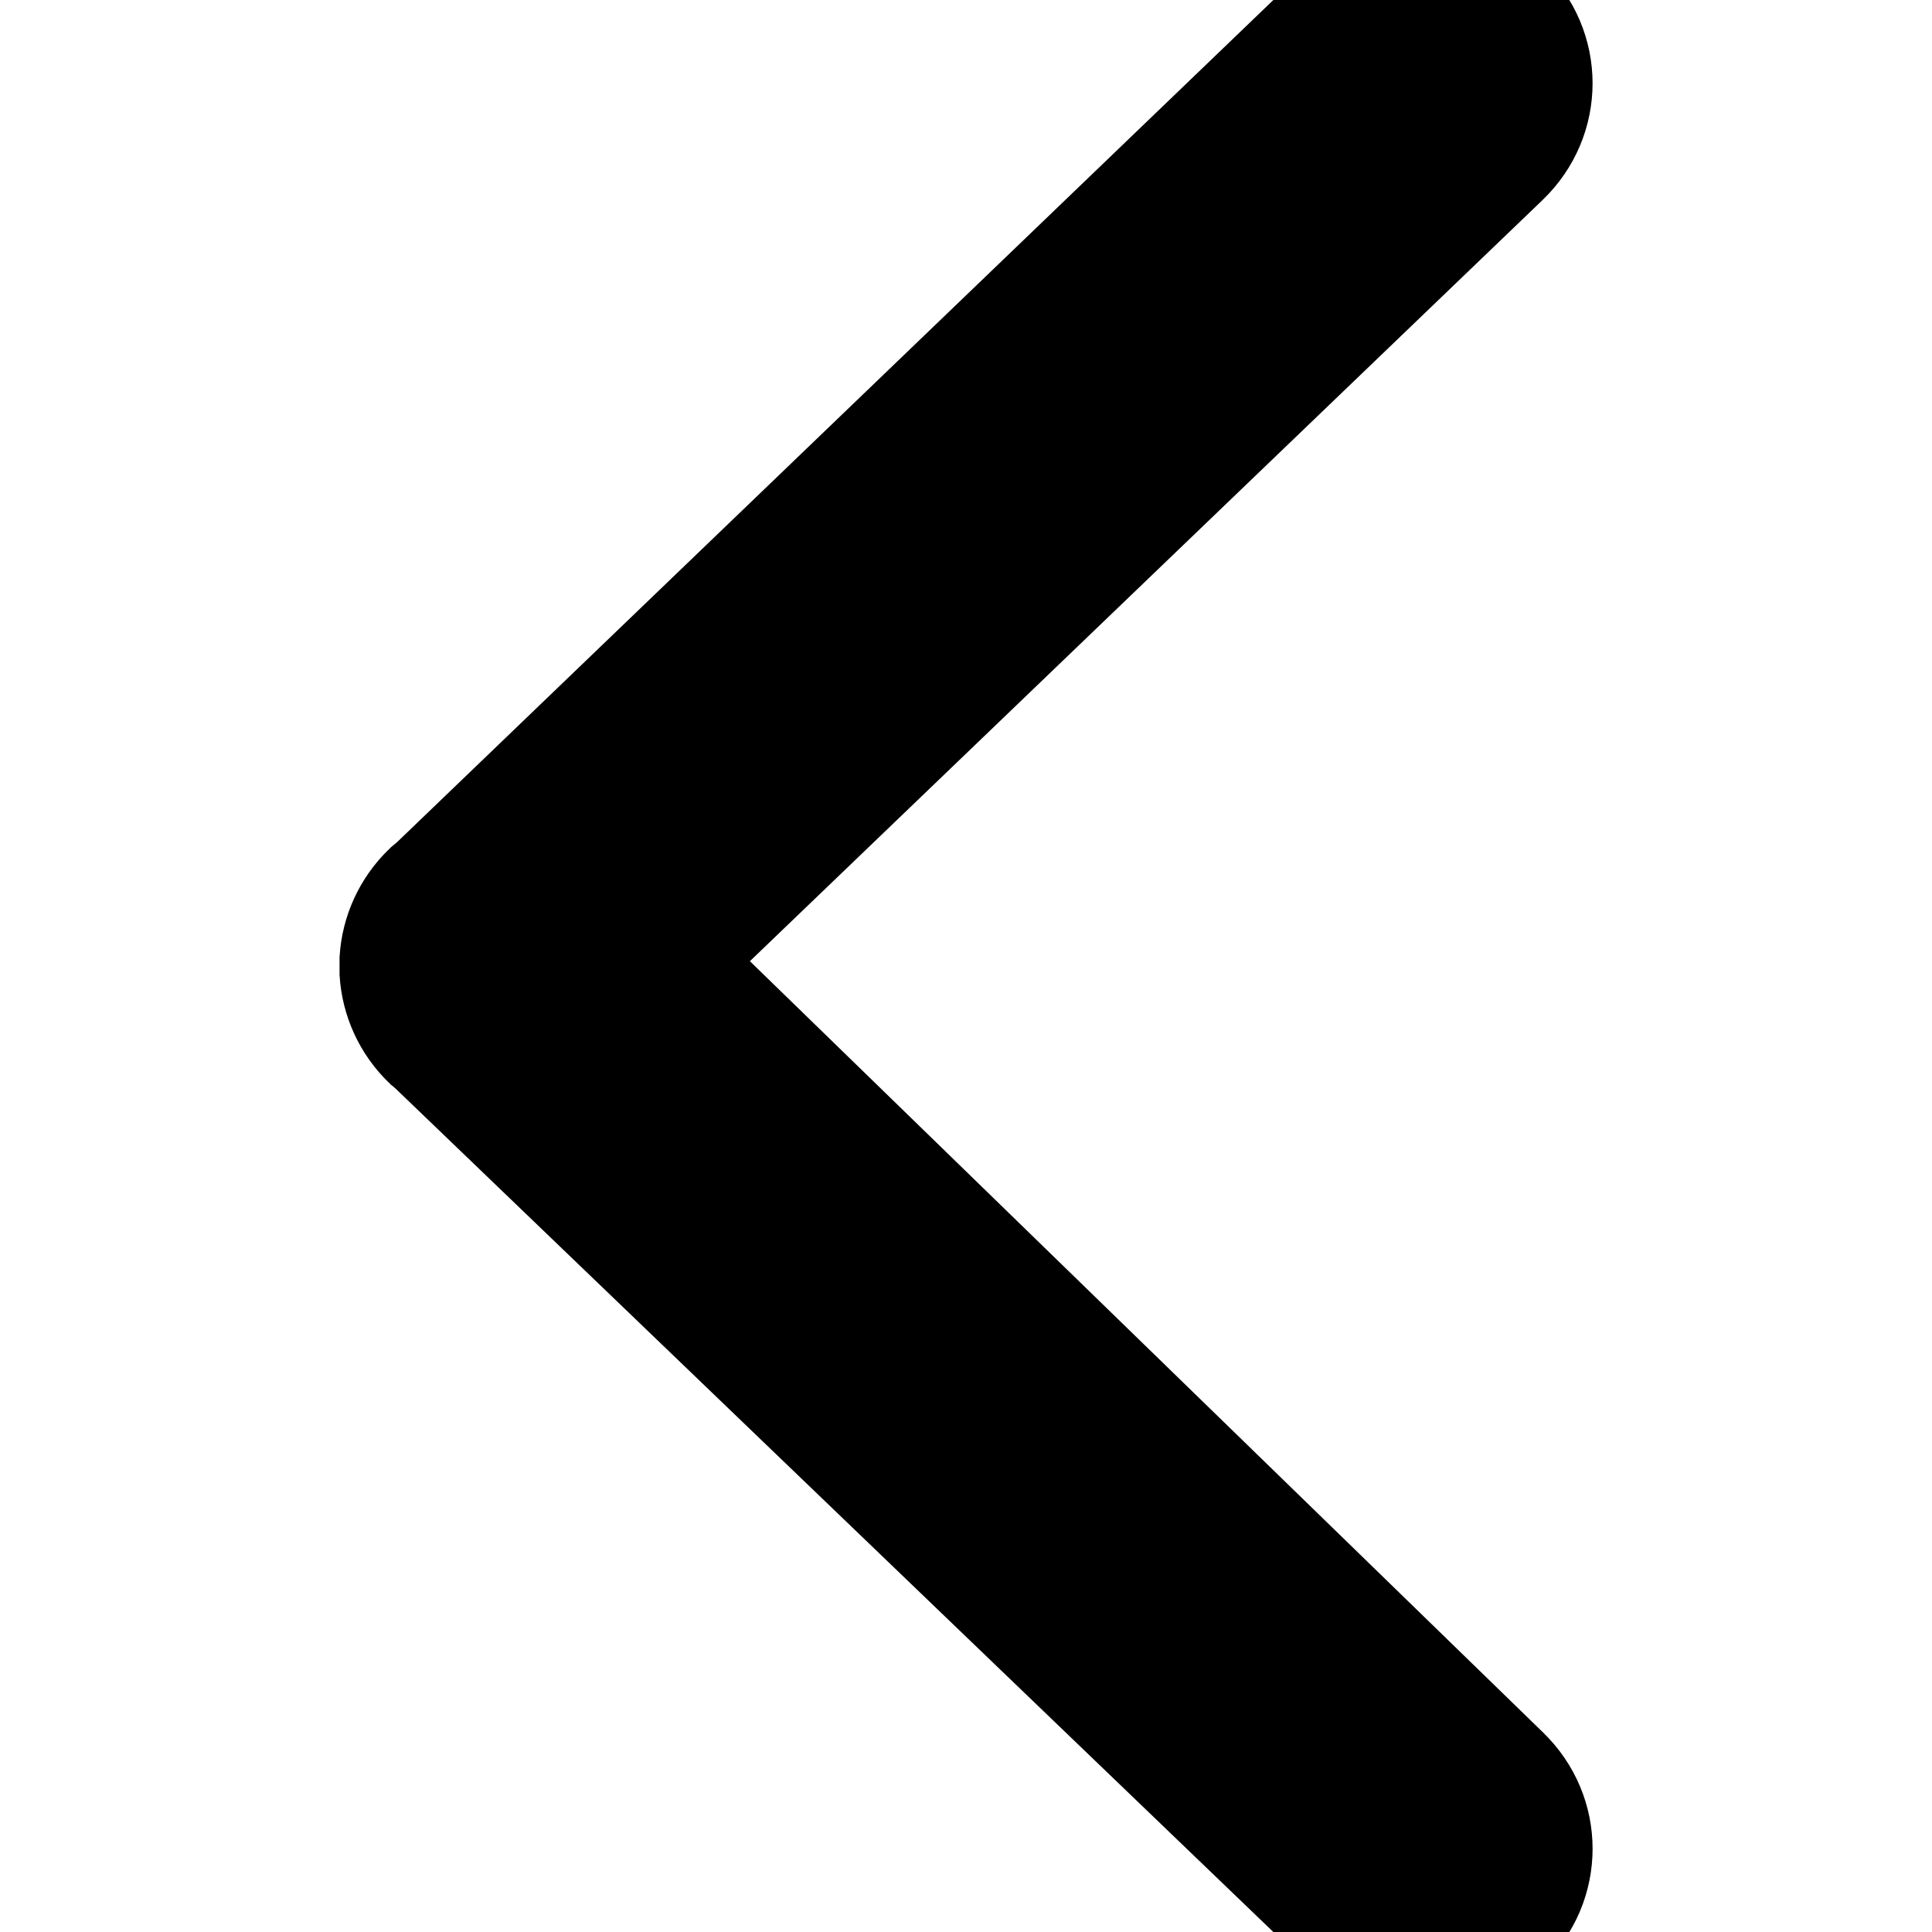 <svg width="12" height="12" viewBox="0 0 12 12" fill="none" xmlns="http://www.w3.org/2000/svg">
<g clip-path="url(#clip0_61_325)">
<path d="M4.298 5.969L9.407 1.063L9.407 1.063C9.72 0.763 9.72 0.272 9.407 -0.029C9.1 -0.324 8.607 -0.324 8.3 -0.029L8.3 -0.029L2.627 5.423L2.607 5.439L2.6 5.446L2.592 5.452C2.449 5.59 2.371 5.769 2.359 5.953L2.359 5.96V5.968V6.032V6.04L2.359 6.047C2.371 6.231 2.449 6.41 2.592 6.548L2.592 6.548L2.6 6.554L2.628 6.579L8.3 12.029C8.607 12.324 9.1 12.324 9.407 12.029L4.298 5.969ZM4.298 5.969L9.407 10.937C9.407 10.937 9.408 10.937 9.408 10.938C9.72 11.238 9.72 11.729 9.407 12.029L4.298 5.969Z" fill="black" stroke="black" stroke-width="0.5"/>
</g>
<defs>
<clipPath id="clip0_61_325">
<rect width="12" height="12" fill="white" transform="matrix(1 0 0 -1 0 12)"/>
</clipPath>
</defs>
</svg>
